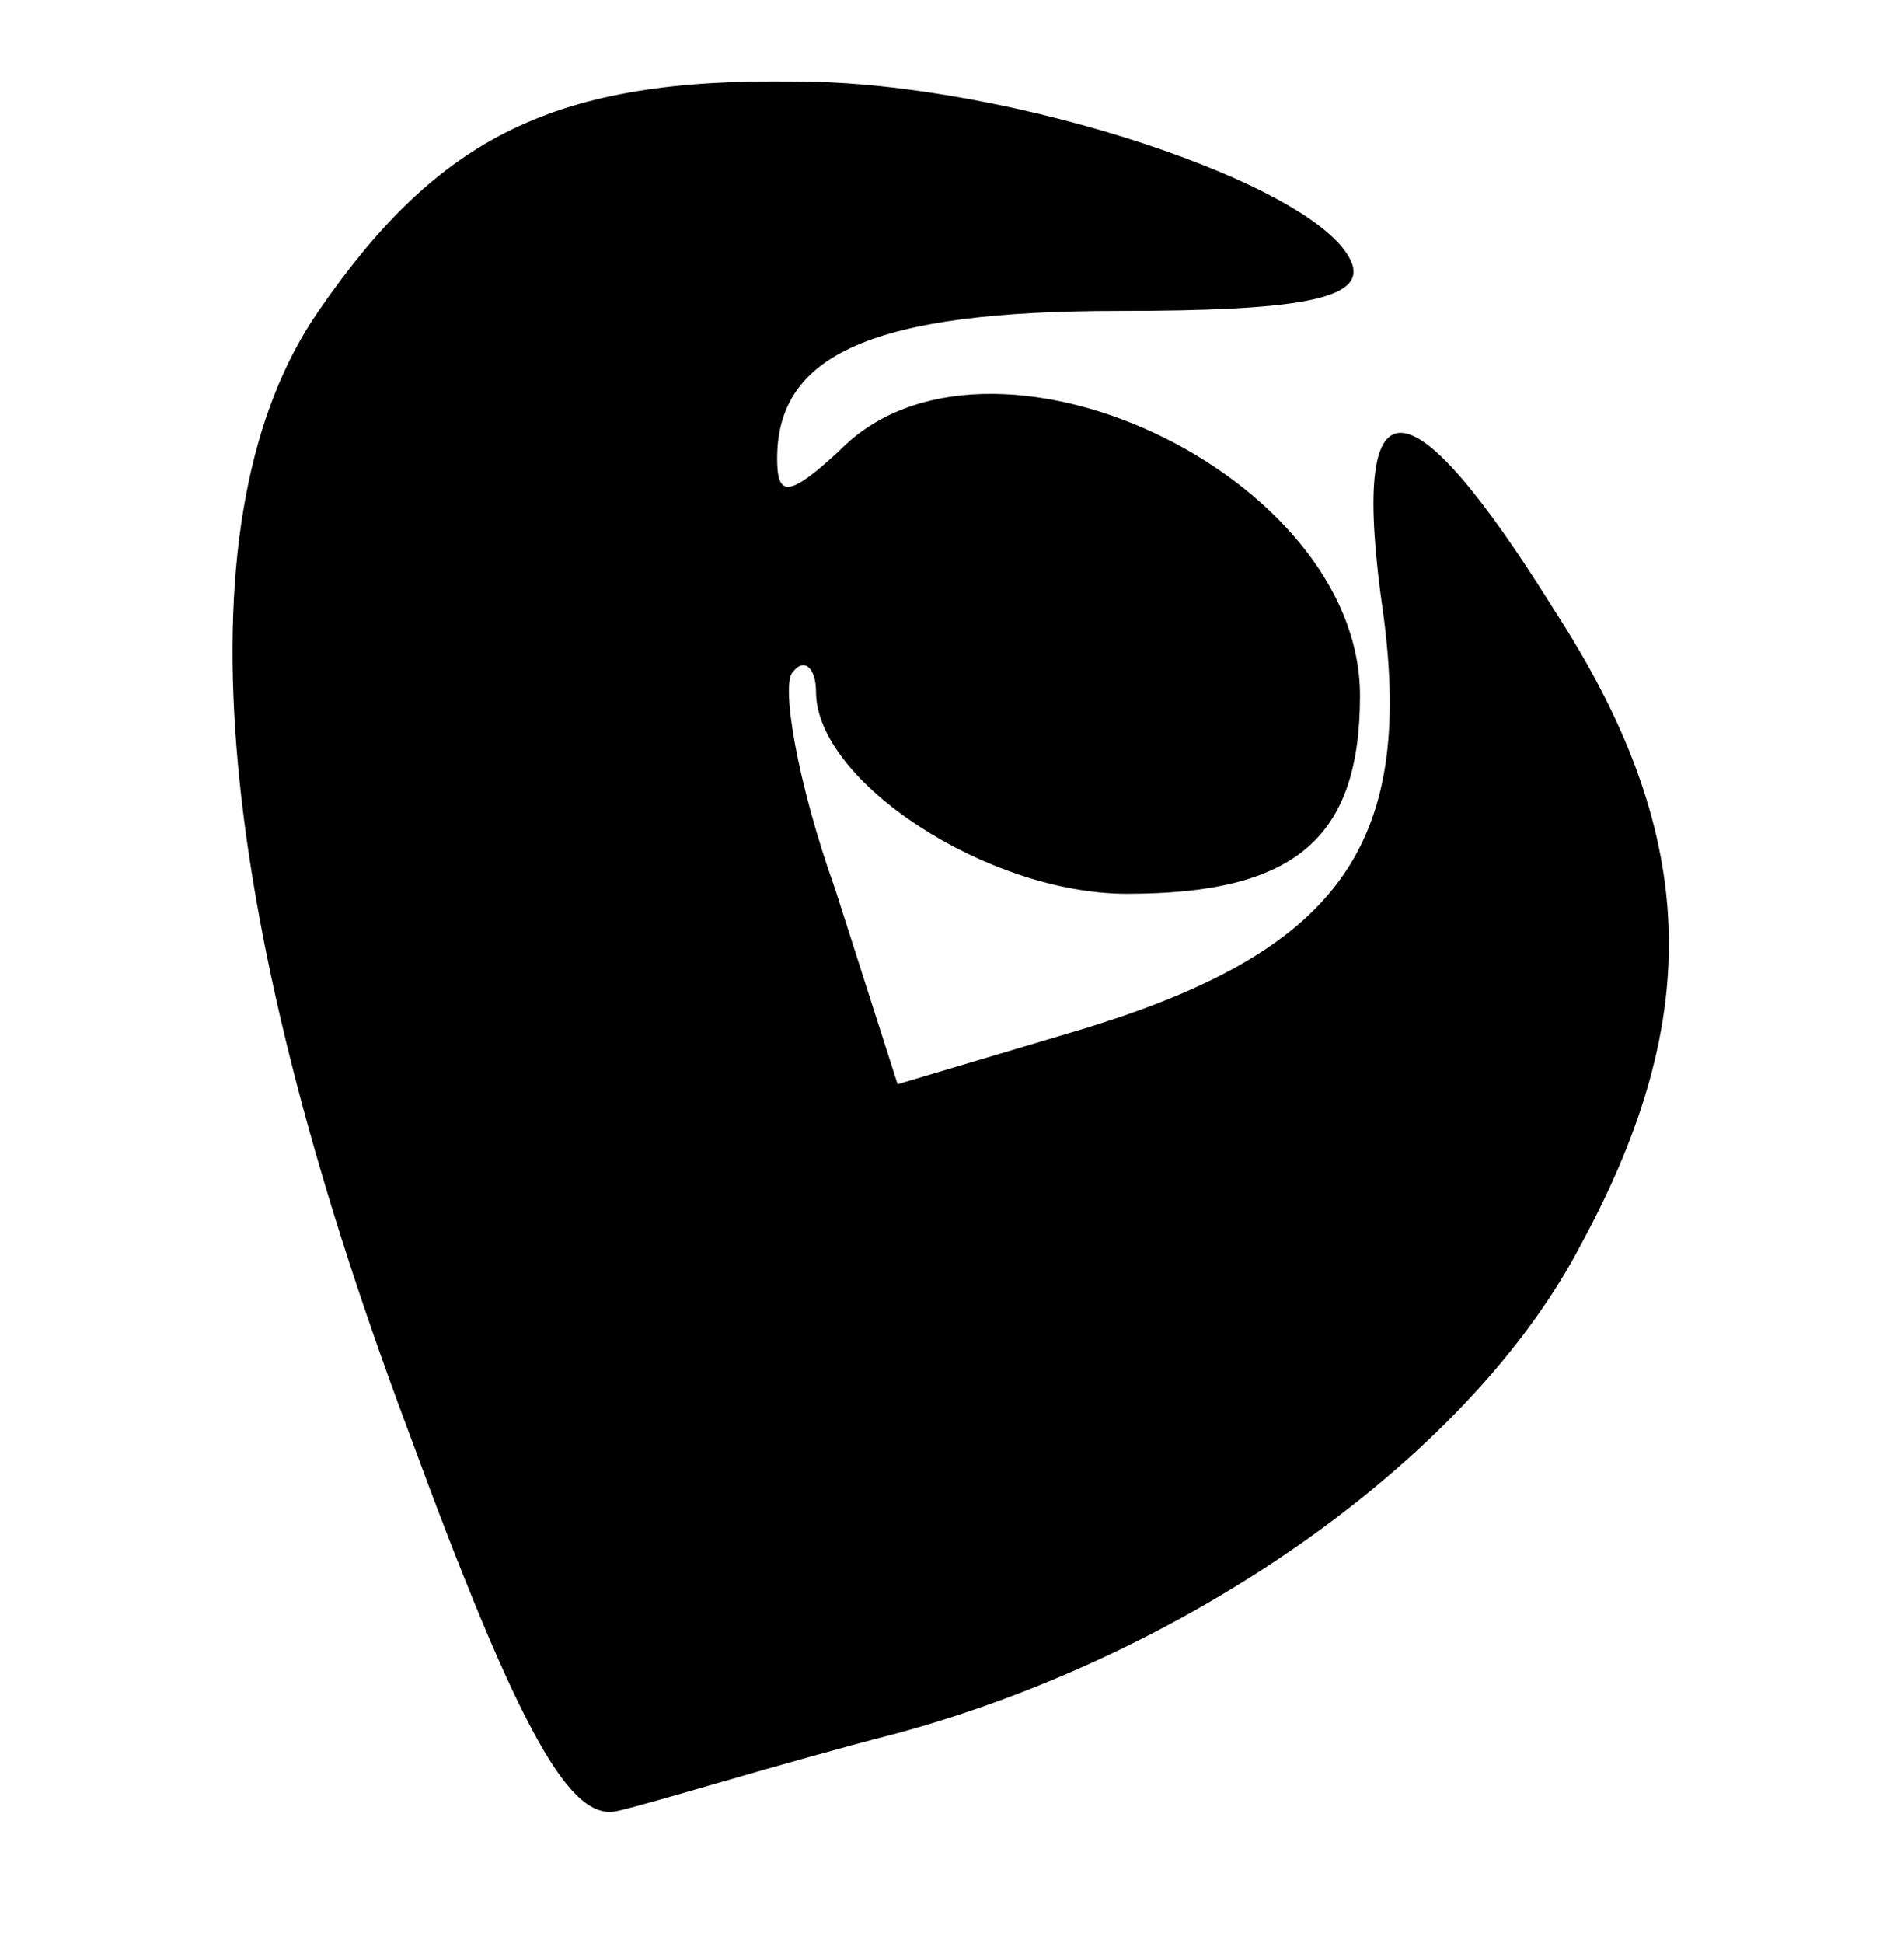 <!DOCTYPE svg PUBLIC "-//W3C//DTD SVG 20010904//EN" "http://www.w3.org/TR/2001/REC-SVG-20010904/DTD/svg10.dtd">
<svg version="1.0" xmlns="http://www.w3.org/2000/svg" width="49px" height="50px" viewBox="0 0 490 500" preserveAspectRatio="xMidYMid meet">
<g id="layer101" fill="#000000" stroke="none">
 <path d="M105 368 c-51 -136 -59 -236 -23 -288 31 -45 61 -60 123 -59 55 0 136 27 143 47 3 9 -14 12 -60 12 -63 0 -88 11 -88 38 0 10 3 10 16 -2 38 -39 134 6 134 63 0 37 -17 51 -60 51 -36 0 -80 -29 -80 -52 0 -6 -3 -9 -6 -5 -3 3 1 28 11 56 l16 50 47 -14 c66 -20 86 -47 78 -107 -9 -62 6 -62 44 -1 37 57 39 104 7 163 -28 54 -99 105 -176 126 -31 8 -63 18 -72 20 -12 3 -25 -19 -54 -98z"/>
 </g>

</svg>